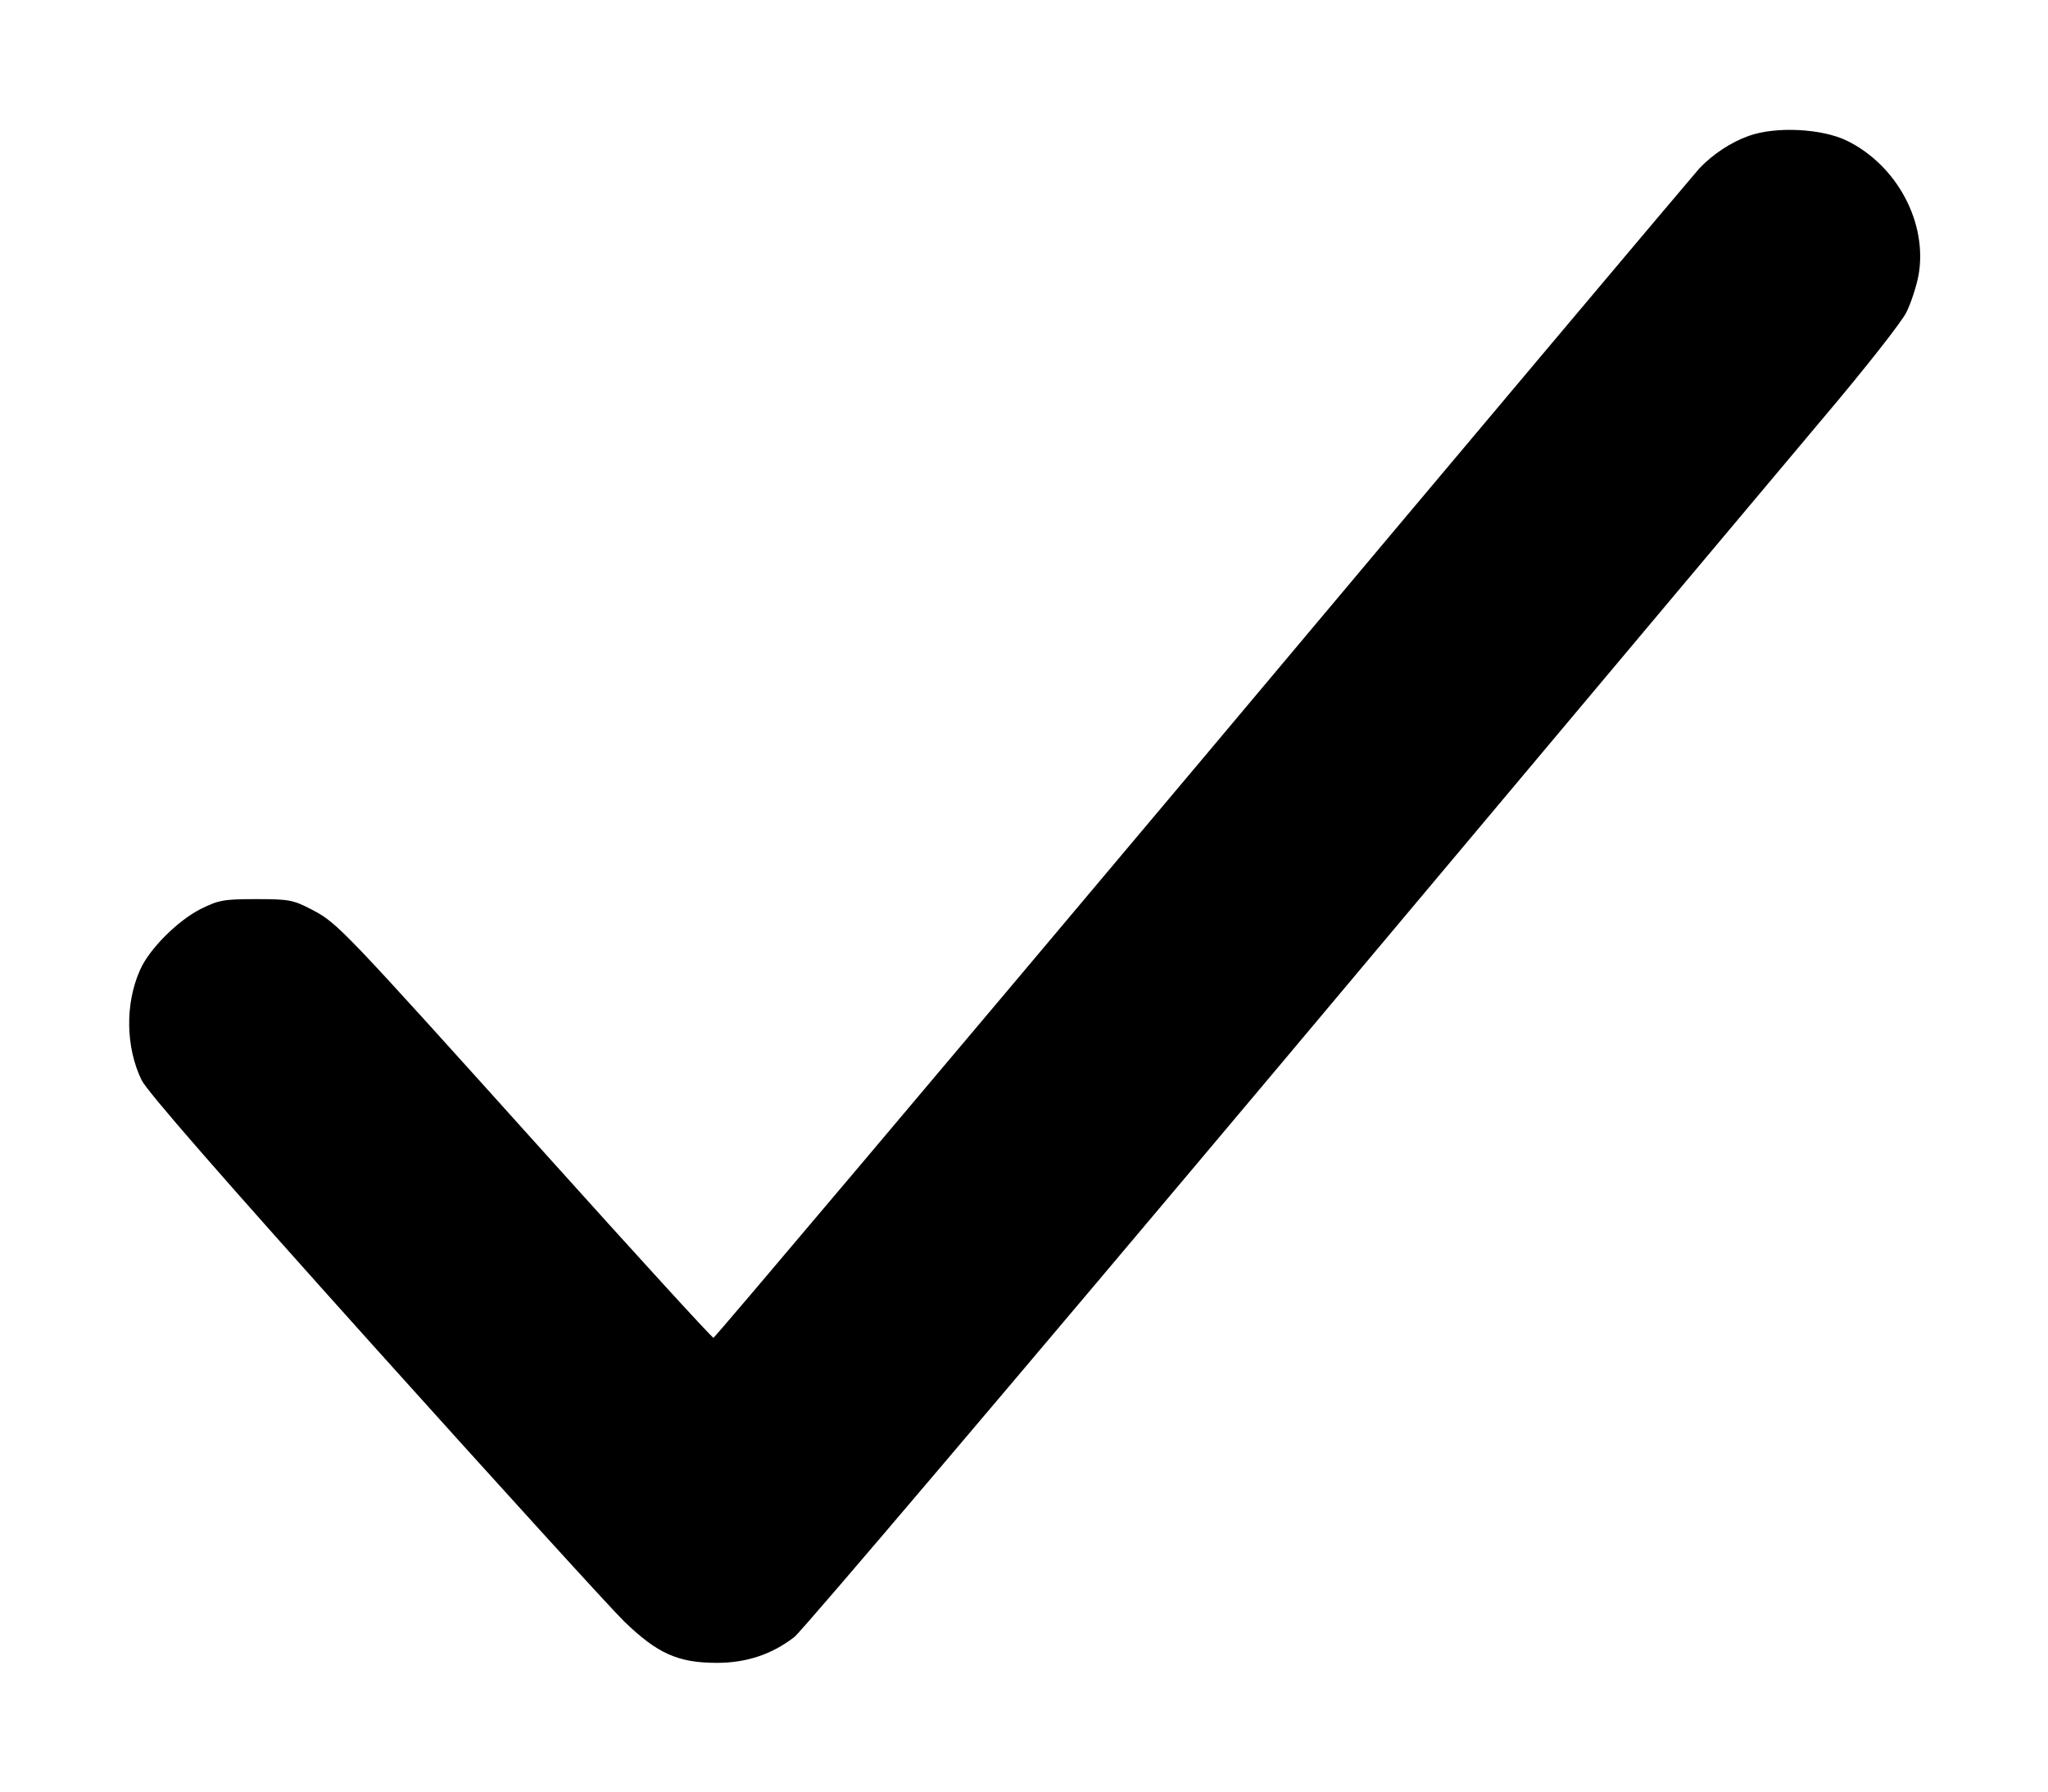 <svg width="8" height="7" viewBox="0 0 8 7" fill="none" version="1.1" id="svg184" sodipodi:docname="check.svg" inkscape:version="1.2 (dc2aeda, 2022-05-15)" xmlns:inkscape="http://www.inkscape.org/namespaces/inkscape" xmlns:sodipodi="http://sodipodi.sourceforge.net/DTD/sodipodi-0.dtd" xmlns="http://www.w3.org/2000/svg" xmlns:svg="http://www.w3.org/2000/svg"><path d="M6.831 0.531 C 6.763 0.555,6.691 0.602,6.638 0.658 C 6.623 0.674,5.752 1.708,4.704 2.957 C 3.655 4.205,2.792 5.227,2.787 5.227 C 2.781 5.227,2.486 4.904,2.132 4.510 C 1.334 3.623,1.320 3.608,1.220 3.555 C 1.145 3.516,1.131 3.513,1.000 3.513 C 0.872 3.513,0.854 3.517,0.783 3.552 C 0.693 3.598,0.582 3.709,0.547 3.790 C 0.488 3.922,0.491 4.092,0.553 4.220 C 0.576 4.266,0.862 4.594,1.460 5.260 C 1.941 5.795,2.381 6.279,2.438 6.335 C 2.567 6.460,2.648 6.497,2.800 6.497 C 2.916 6.497,3.015 6.464,3.103 6.396 C 3.133 6.373,3.985 5.369,4.995 4.167 C 6.004 2.964,6.962 1.824,7.122 1.633 C 7.283 1.443,7.429 1.257,7.447 1.220 C 7.465 1.183,7.486 1.119,7.494 1.077 C 7.531 0.873,7.412 0.647,7.215 0.550 C 7.117 0.502,6.936 0.493,6.831 0.531 " stroke="none" fill-rule="evenodd" fill="#000000"></path></svg>